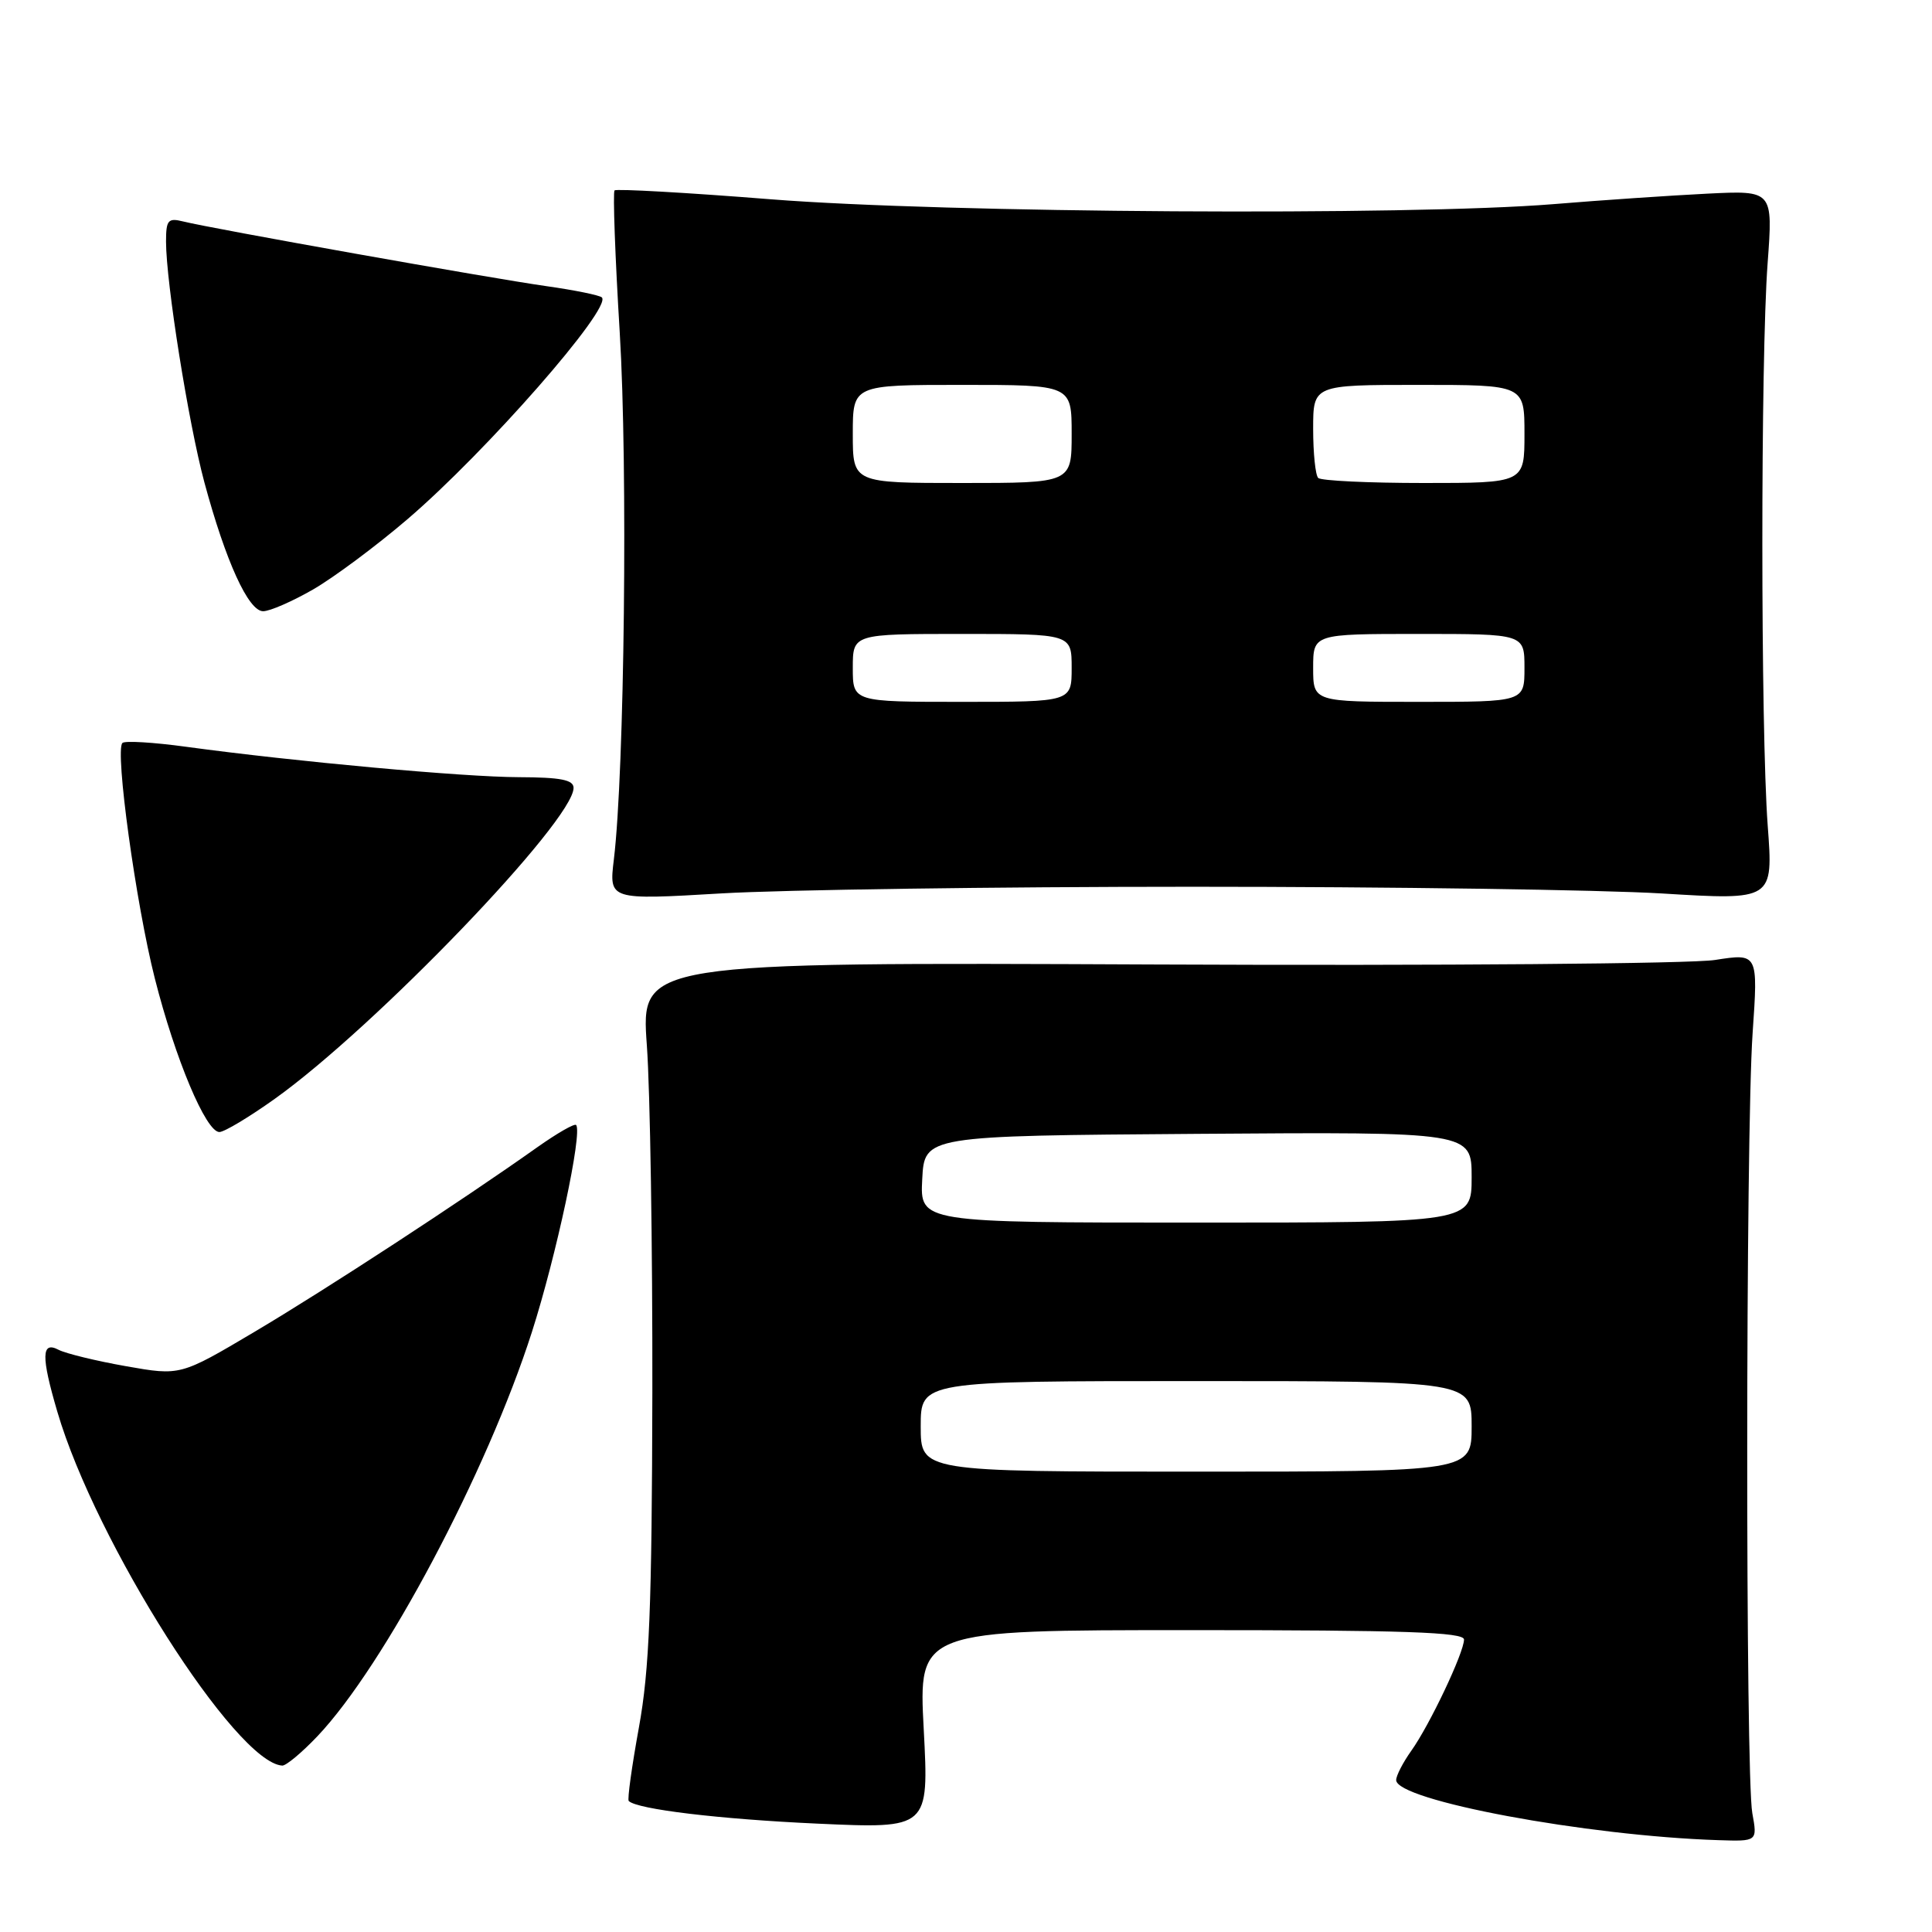 <?xml version="1.0" encoding="UTF-8" standalone="no"?>
<!DOCTYPE svg PUBLIC "-//W3C//DTD SVG 1.1//EN" "http://www.w3.org/Graphics/SVG/1.1/DTD/svg11.dtd" >
<svg xmlns="http://www.w3.org/2000/svg" xmlns:xlink="http://www.w3.org/1999/xlink" version="1.1" viewBox="0 0 256 256">
 <g >
 <path fill="currentColor"
d=" M 232.19 240.25 C 231.27 235.24 231.30 150.33 232.23 136.90 C 232.96 126.31 232.96 126.31 227.25 127.20 C 224.10 127.70 190.79 127.97 153.23 127.80 C 84.92 127.50 84.92 127.50 85.71 138.50 C 86.15 144.55 86.47 165.25 86.44 184.50 C 86.38 212.99 86.05 221.25 84.66 228.89 C 83.72 234.06 83.11 238.44 83.31 238.64 C 84.41 239.74 95.33 241.05 108.30 241.64 C 123.09 242.31 123.09 242.31 122.40 229.16 C 121.70 216.00 121.70 216.00 157.85 216.00 C 186.11 216.00 194.00 216.27 193.99 217.25 C 193.98 218.99 189.43 228.59 187.00 231.99 C 185.90 233.54 185.00 235.28 185.00 235.87 C 185.00 238.56 210.21 243.27 227.69 243.83 C 232.87 244.00 232.87 244.00 232.19 240.25 Z  M 42.06 230.06 C 50.89 220.77 64.52 195.10 70.48 176.50 C 73.72 166.37 77.20 150.09 76.34 149.07 C 76.13 148.83 73.84 150.15 71.23 151.99 C 61.27 159.06 43.10 170.92 33.70 176.49 C 23.90 182.30 23.90 182.30 16.70 181.03 C 12.74 180.33 8.71 179.35 7.75 178.85 C 5.48 177.66 5.44 179.74 7.60 187.07 C 12.69 204.40 31.25 233.59 37.40 233.95 C 37.90 233.98 40.00 232.23 42.06 230.06 Z  M 36.41 145.60 C 49.71 136.11 76.00 108.75 76.00 104.40 C 76.00 103.33 74.29 103.00 68.75 102.98 C 61.43 102.96 39.10 100.92 24.65 98.95 C 20.33 98.36 16.53 98.13 16.22 98.45 C 15.21 99.46 18.01 119.77 20.51 129.63 C 23.22 140.32 27.29 150.00 29.07 150.00 C 29.72 150.00 33.02 148.02 36.41 145.60 Z  M 158.00 117.50 C 184.12 117.50 212.13 117.90 220.23 118.39 C 234.97 119.29 234.97 119.29 234.23 109.39 C 233.29 96.71 233.28 47.43 234.22 34.86 C 234.93 25.23 234.93 25.23 226.22 25.66 C 221.42 25.90 212.25 26.52 205.83 27.05 C 186.70 28.61 125.24 28.23 102.18 26.41 C 91.01 25.52 81.67 25.00 81.43 25.23 C 81.20 25.47 81.50 33.95 82.12 44.08 C 83.20 61.82 82.75 102.21 81.34 113.88 C 80.69 119.26 80.69 119.26 95.60 118.38 C 103.79 117.90 131.88 117.50 158.00 117.50 Z  M 41.50 78.10 C 44.25 76.51 49.88 72.32 54.00 68.79 C 64.42 59.87 81.13 40.80 79.75 39.41 C 79.45 39.12 76.13 38.44 72.36 37.91 C 65.07 36.88 28.04 30.29 24.25 29.34 C 22.27 28.85 22.00 29.16 22.00 32.01 C 22.00 37.43 24.97 56.06 27.08 63.91 C 29.91 74.39 32.92 81.00 34.87 80.99 C 35.77 80.99 38.75 79.68 41.50 78.10 Z  M 122.00 189.00 C 122.00 183.00 122.00 183.00 158.50 183.00 C 195.00 183.00 195.00 183.00 195.00 189.00 C 195.00 195.00 195.00 195.00 158.50 195.00 C 122.00 195.00 122.00 195.00 122.00 189.00 Z  M 122.20 156.25 C 122.50 150.50 122.50 150.50 158.75 150.24 C 195.00 149.98 195.00 149.98 195.00 155.99 C 195.00 162.00 195.00 162.00 158.45 162.00 C 121.90 162.00 121.90 162.00 122.20 156.25 Z  M 113.00 88.50 C 113.00 84.00 113.00 84.00 127.50 84.00 C 142.00 84.00 142.00 84.00 142.00 88.50 C 142.00 93.00 142.00 93.00 127.50 93.00 C 113.00 93.00 113.00 93.00 113.00 88.50 Z  M 174.00 88.50 C 174.00 84.00 174.00 84.00 188.00 84.00 C 202.00 84.00 202.00 84.00 202.00 88.50 C 202.00 93.00 202.00 93.00 188.00 93.00 C 174.00 93.00 174.00 93.00 174.00 88.50 Z  M 113.00 57.50 C 113.00 51.00 113.00 51.00 127.50 51.00 C 142.00 51.00 142.00 51.00 142.00 57.50 C 142.00 64.00 142.00 64.00 127.50 64.00 C 113.00 64.00 113.00 64.00 113.00 57.50 Z  M 174.67 63.33 C 174.30 62.97 174.00 60.04 174.00 56.83 C 174.00 51.00 174.00 51.00 188.00 51.00 C 202.00 51.00 202.00 51.00 202.00 57.50 C 202.00 64.00 202.00 64.00 188.67 64.00 C 181.33 64.00 175.03 63.70 174.67 63.33 Z "/>
</g>
</svg>